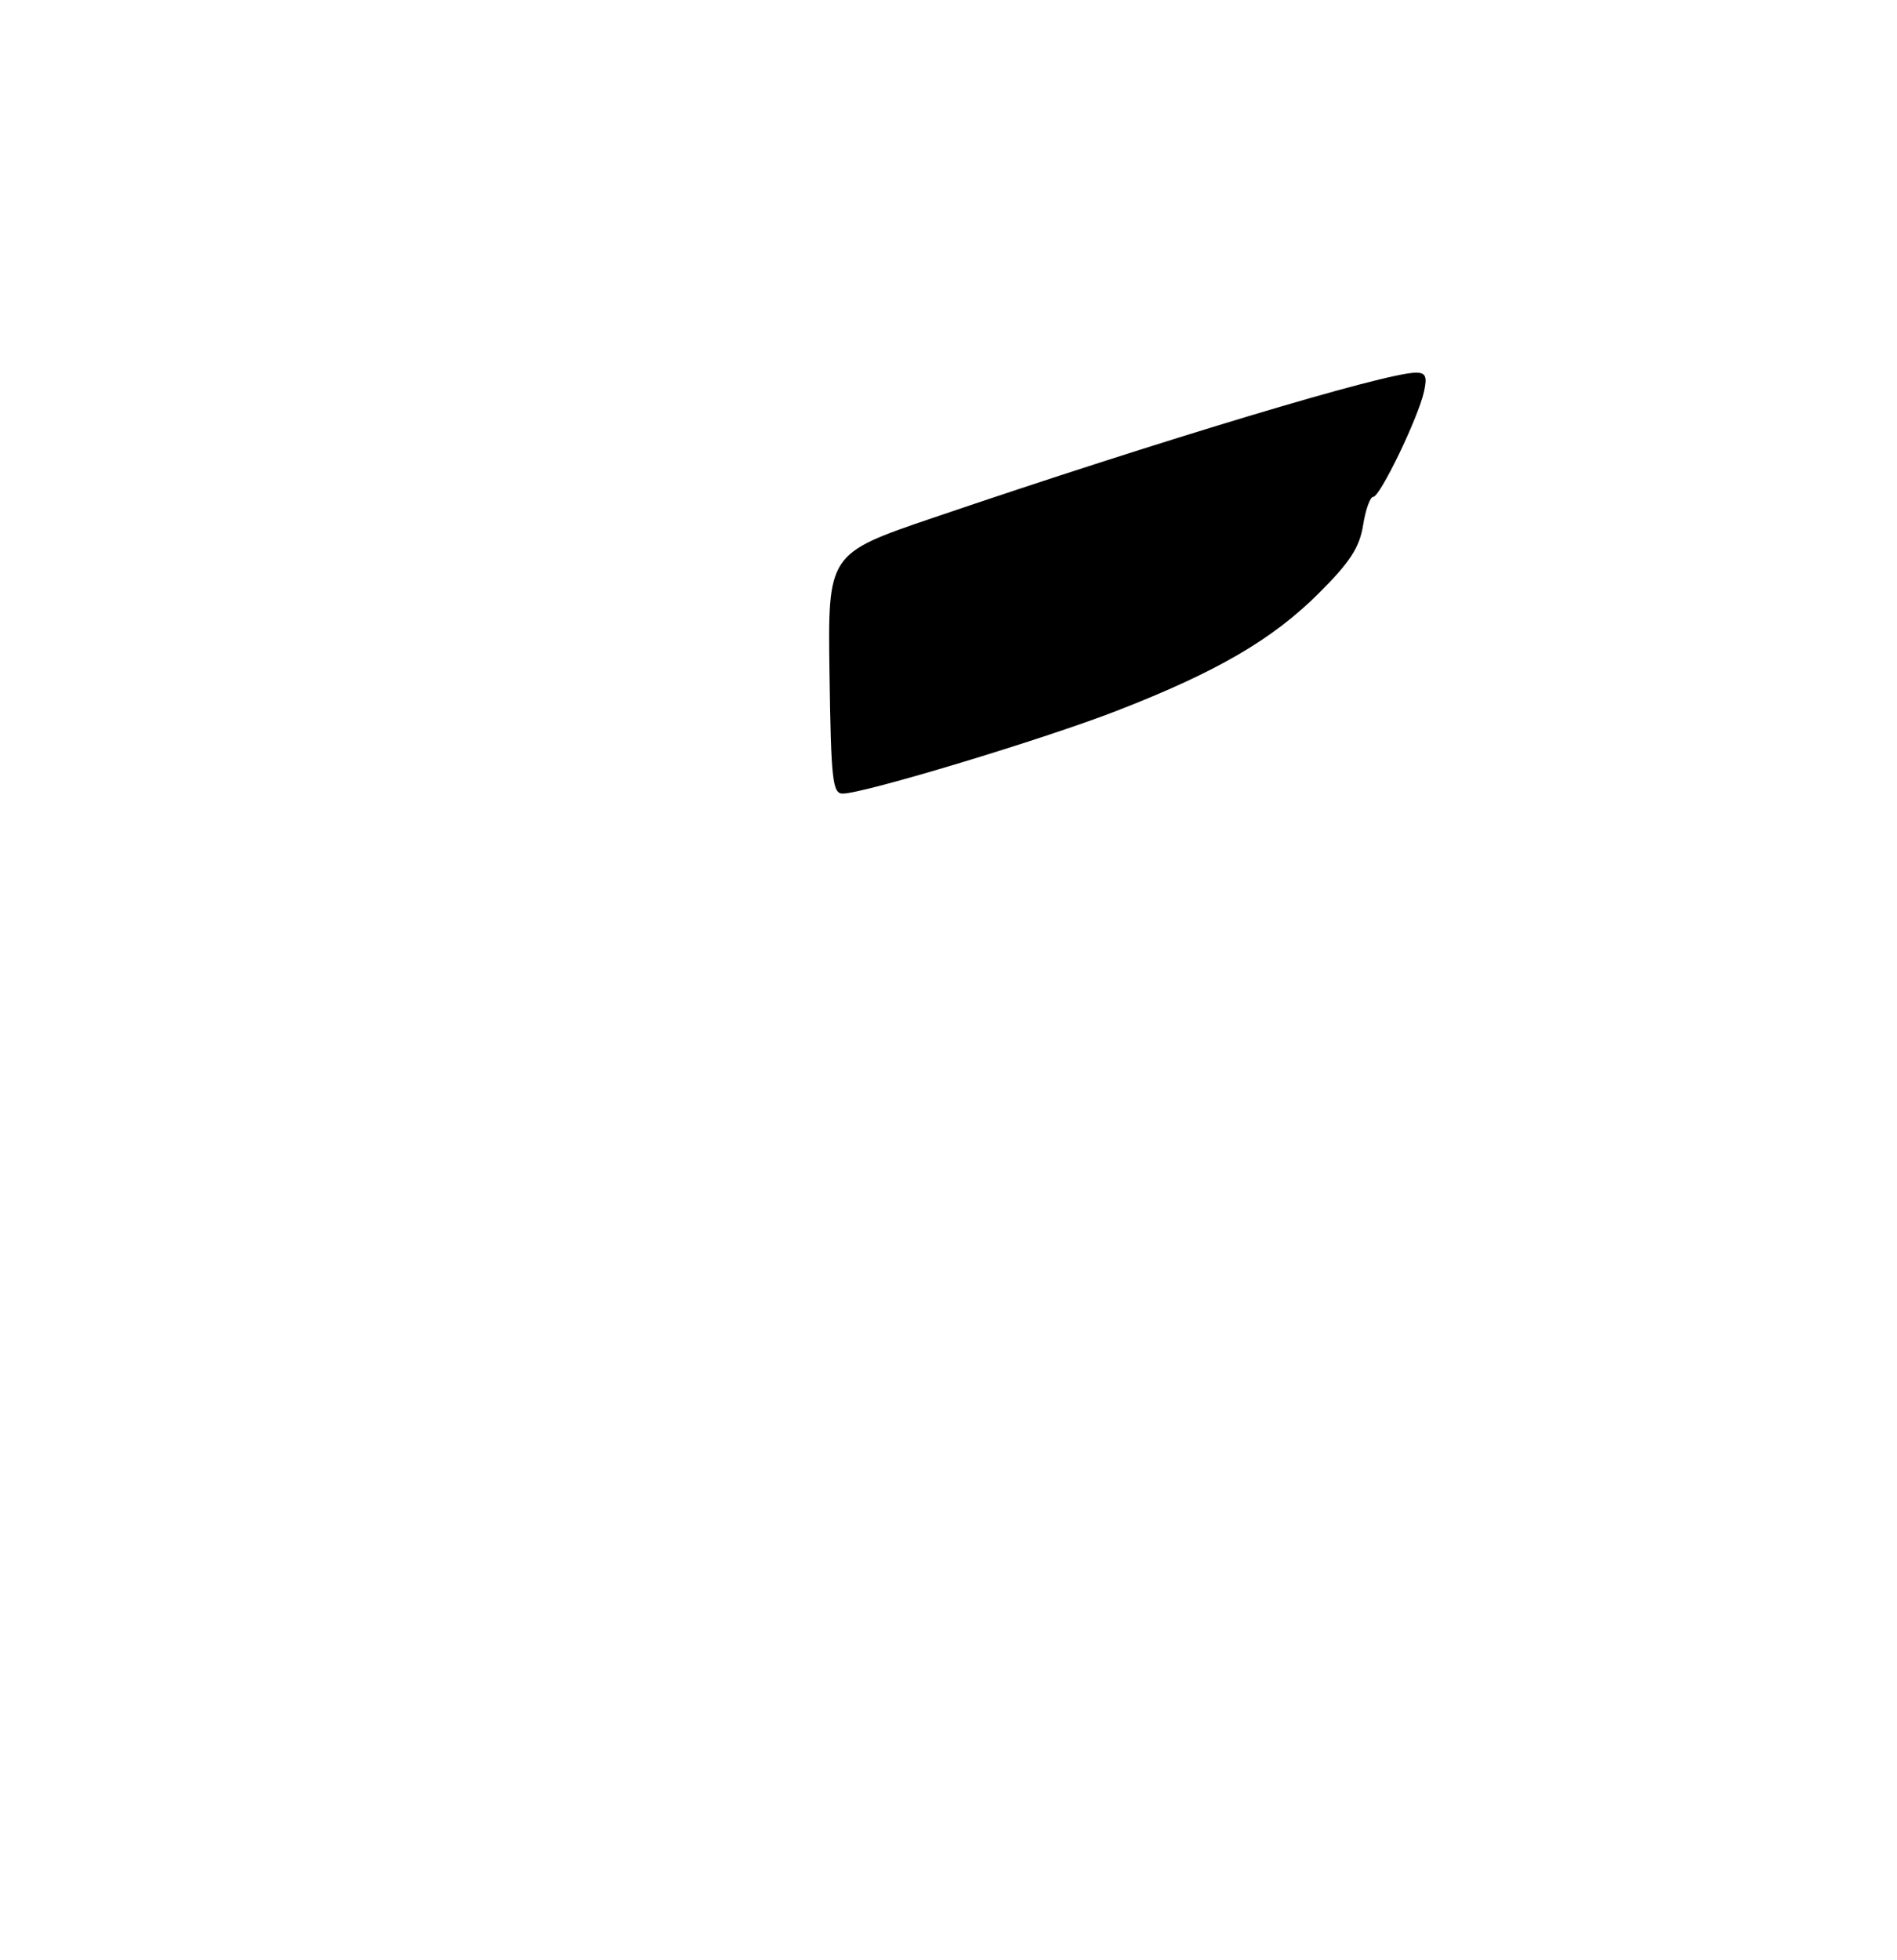 <?xml version="1.0" encoding="UTF-8" standalone="no"?>
<!DOCTYPE svg PUBLIC "-//W3C//DTD SVG 1.1//EN" "http://www.w3.org/Graphics/SVG/1.1/DTD/svg11.dtd" >
<svg xmlns="http://www.w3.org/2000/svg" xmlns:xlink="http://www.w3.org/1999/xlink" version="1.1" viewBox="0 0 275 284">
 <g >
 <path fill="currentColor"
d=" M 120.25 97.61 C 120.00 80.23 120.00 80.23 135.25 75.04 C 168.24 63.81 200.88 54.00 205.26 54.00 C 206.68 54.00 206.92 54.55 206.43 56.75 C 205.60 60.53 200.06 72.00 199.07 72.00 C 198.62 72.00 197.96 73.85 197.60 76.11 C 197.08 79.34 195.72 81.44 191.22 85.93 C 184.49 92.65 176.43 97.35 162.00 102.96 C 151.38 107.10 125.21 115.00 122.16 115.00 C 120.69 115.00 120.47 113.03 120.25 97.61 Z "/>
</g>
</svg>